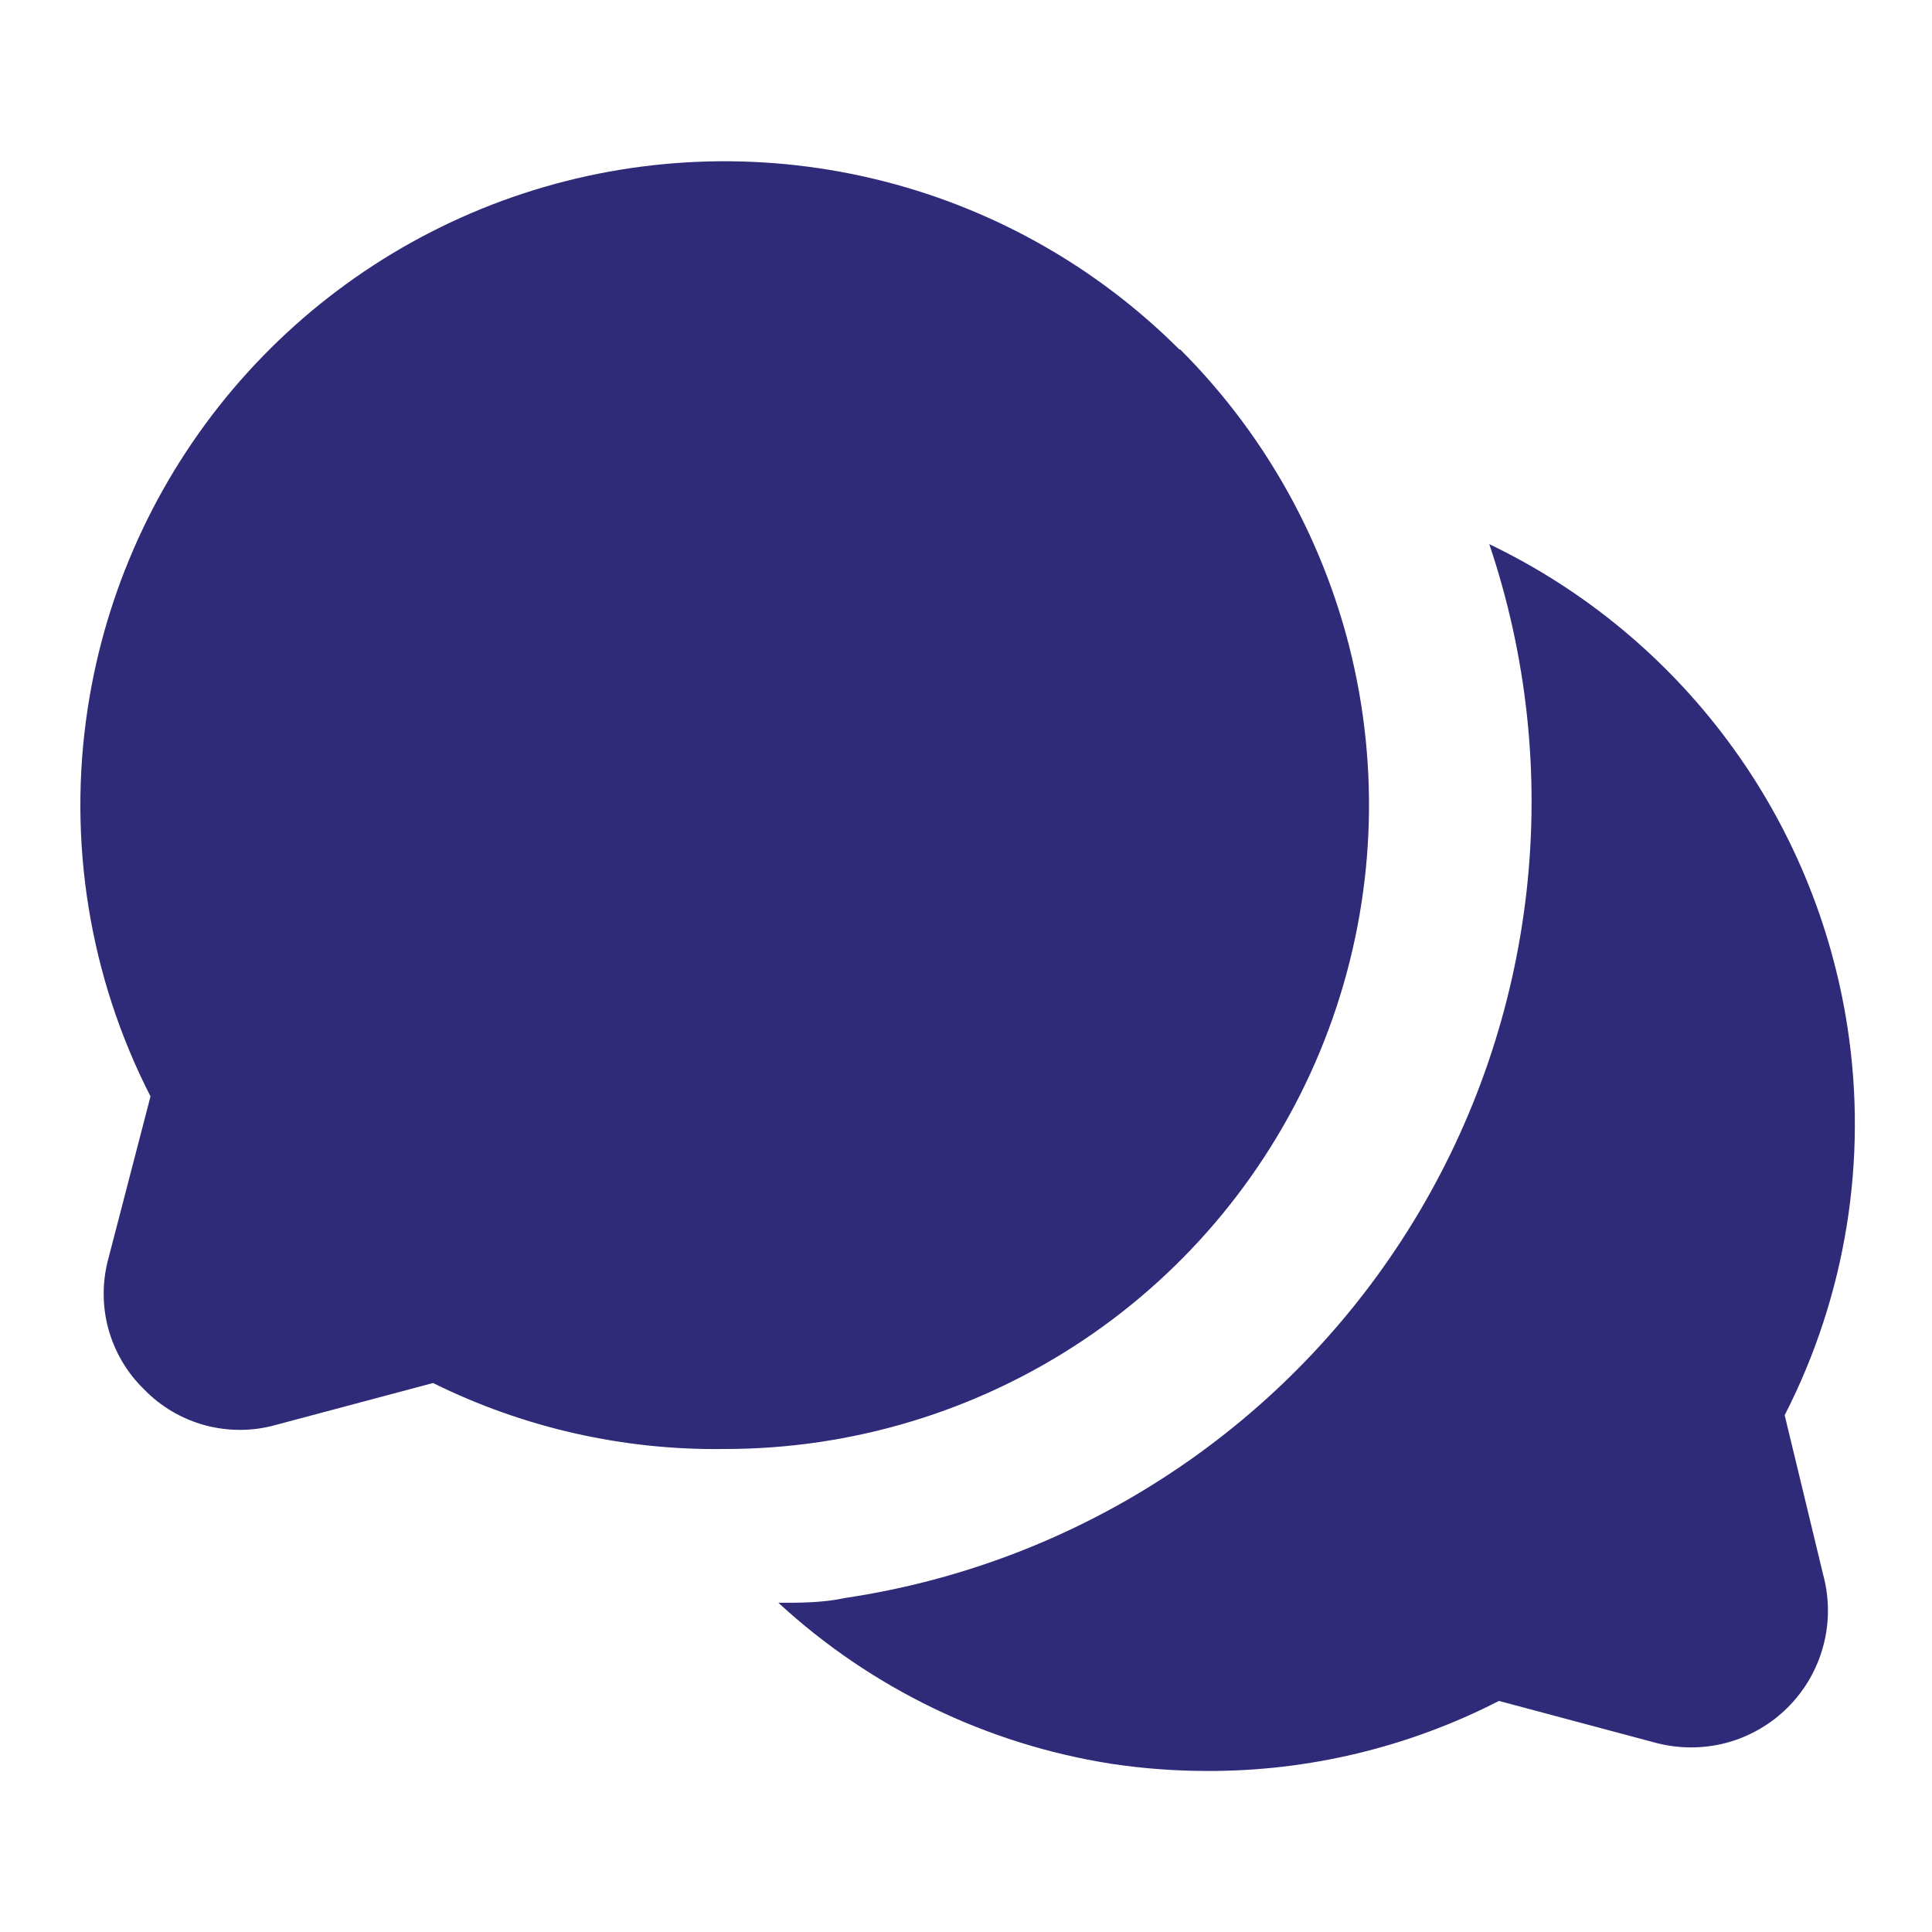 <svg width="20" height="20" viewBox="0 0 20 20" fill="none" xmlns="http://www.w3.org/2000/svg">
<path d="M18.875 16.308C18.939 16.548 18.939 16.801 18.874 17.04C18.81 17.28 18.683 17.499 18.508 17.674C18.332 17.85 18.114 17.976 17.874 18.041C17.634 18.105 17.382 18.105 17.142 18.042L15.517 17.608C14.583 18.087 13.549 18.336 12.5 18.333C12.165 18.333 11.831 18.308 11.5 18.258C10.213 18.055 9.016 17.475 8.058 16.592C8.292 16.592 8.517 16.592 8.75 16.542C9.956 16.362 11.107 15.92 12.124 15.246C13.14 14.573 13.996 13.685 14.632 12.645C15.268 11.605 15.667 10.438 15.803 9.226C15.939 8.015 15.807 6.788 15.417 5.633C16.395 6.102 17.244 6.803 17.89 7.674C18.537 8.545 18.96 9.561 19.125 10.633C19.336 12.007 19.108 13.413 18.475 14.65L18.875 16.308ZM12.208 3.617C11.336 2.746 10.239 2.134 9.041 1.85C7.842 1.565 6.587 1.618 5.416 2.003C4.246 2.388 3.205 3.09 2.409 4.031C1.613 4.972 1.094 6.115 0.908 7.333C0.698 8.707 0.925 10.113 1.558 11.35L1.125 13.017C1.058 13.256 1.056 13.51 1.12 13.75C1.185 13.991 1.313 14.21 1.492 14.383C1.665 14.562 1.884 14.69 2.125 14.755C2.365 14.819 2.619 14.818 2.858 14.75L4.483 14.317C5.42 14.781 6.455 15.015 7.5 15C8.819 15.001 10.109 14.611 11.207 13.878C12.304 13.146 13.159 12.104 13.664 10.885C14.169 9.666 14.301 8.325 14.044 7.031C13.786 5.737 13.15 4.549 12.217 3.617H12.208Z" fill="#2F2B78"/>
</svg>
